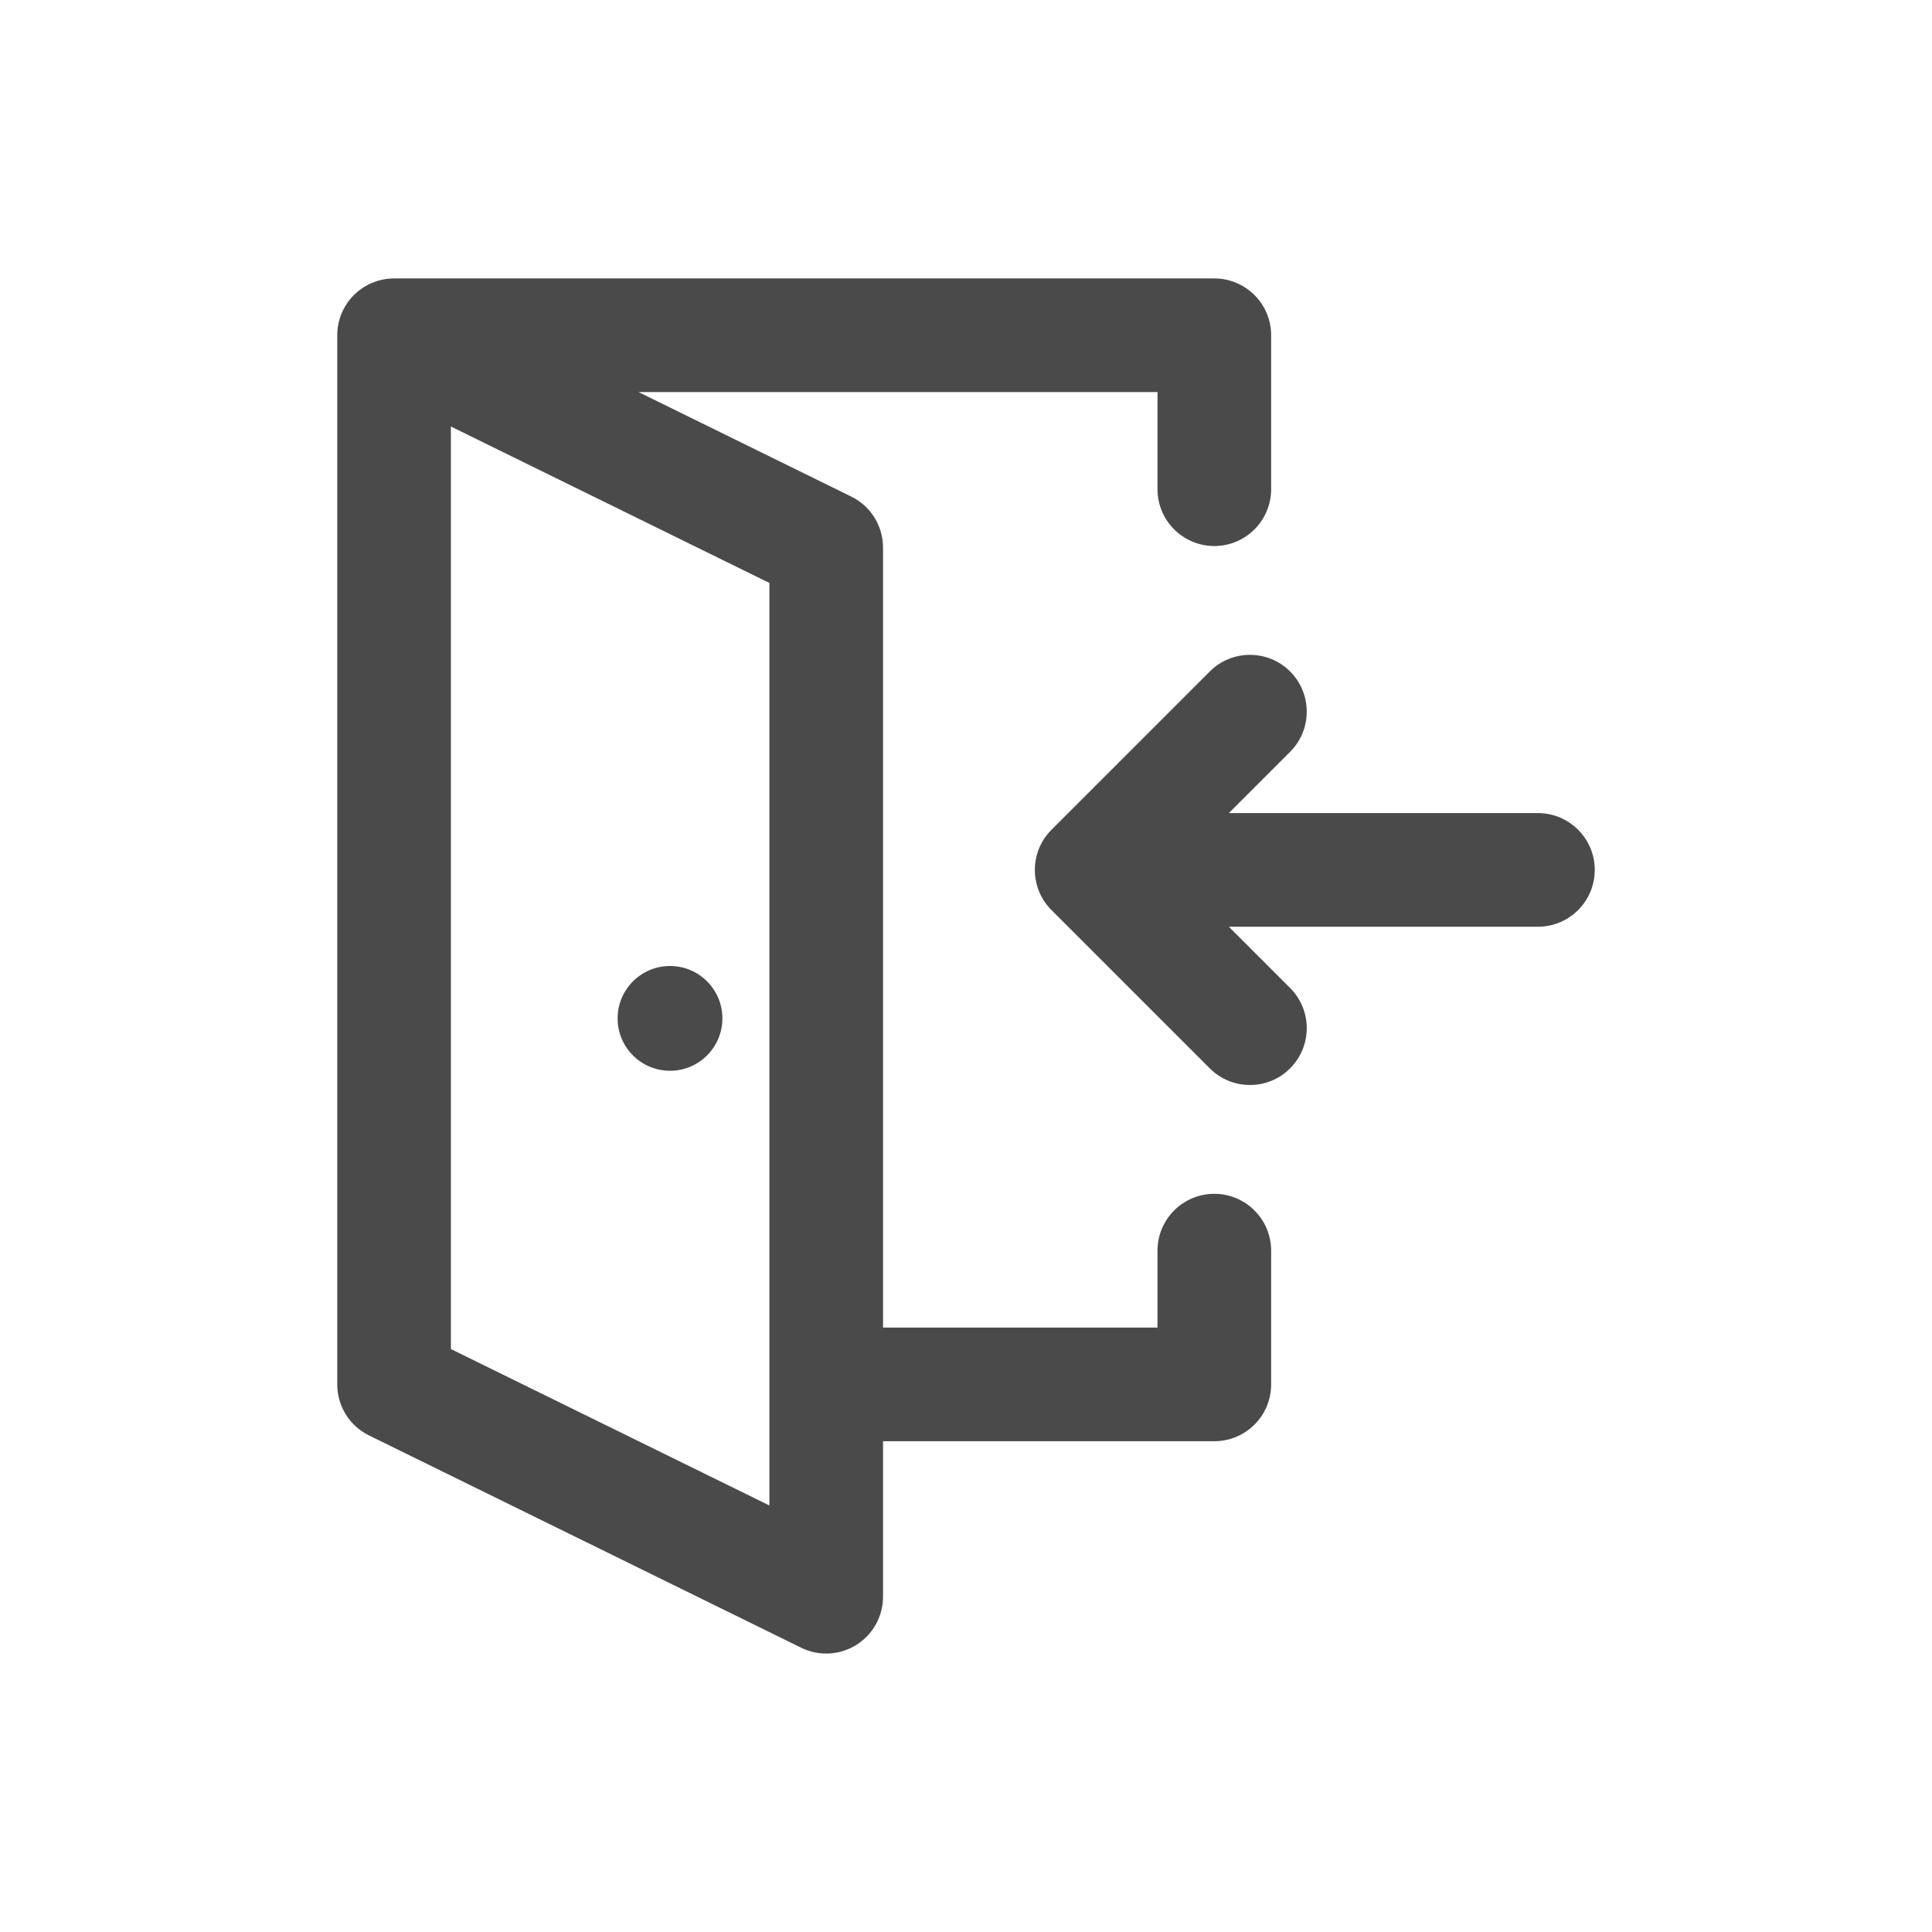 <?xml version="1.0" encoding="UTF-8" standalone="no"?><!DOCTYPE svg PUBLIC "-//W3C//DTD SVG 1.1//EN" "http://www.w3.org/Graphics/SVG/1.1/DTD/svg11.dtd"><svg width="100%" height="100%" viewBox="0 0 34 34" version="1.1" xmlns="http://www.w3.org/2000/svg" xmlns:xlink="http://www.w3.org/1999/xlink" xml:space="preserve" xmlns:serif="http://www.serif.com/" style="fill-rule:evenodd;clip-rule:evenodd;stroke-linejoin:round;stroke-miterlimit:2;"><rect id="icon-entrar-black" x="0" y="0" width="34" height="34" style="fill:none;"/><path d="M11.238,6.9l3.743,1.839c0.342,0.168 0.559,0.516 0.559,0.898l0,13.726l4.83,0l0,-1.354c0,-0.552 0.448,-1 1,-1c0.551,0 1,0.448 1,1l0,2.354c0,0.553 -0.448,1 -1,1l-5.83,0l0,2.737c0,0.345 -0.179,0.666 -0.472,0.849c-0.293,0.182 -0.659,0.201 -0.969,0.048l-7.605,-3.736c-0.342,-0.168 -0.559,-0.516 -0.559,-0.898l0,-18.463l0,-0.017c0.003,-0.18 0.054,-0.349 0.14,-0.494c0.081,-0.135 0.193,-0.252 0.331,-0.338c0.006,-0.003 0.011,-0.006 0.016,-0.009c0.147,-0.088 0.318,-0.14 0.501,-0.142l0.012,0l14.435,0c0.552,0 1,0.448 1,1l0,2.709c0,0.552 -0.449,1 -1,1c-0.552,0 -1,-0.448 -1,-1l0,-1.709l-9.132,0Zm2.302,19.594l0,-16.235l-5.605,-2.753l0,16.235l5.605,2.753Zm4.715,-11.477c0.046,-0.152 0.129,-0.295 0.25,-0.415l2.785,-2.785c0.39,-0.39 1.024,-0.39 1.414,0c0.39,0.39 0.39,1.024 0,1.414l-1.078,1.078l5.439,0c0.552,0 1,0.448 1,1c0,0.552 -0.448,1 -1,1l-5.439,0l1.078,1.078c0.39,0.39 0.39,1.024 0,1.414c-0.39,0.391 -1.024,0.391 -1.414,0l-2.785,-2.785c-0.121,-0.12 -0.204,-0.263 -0.25,-0.415l-0.001,-0.003c-0.025,-0.084 -0.04,-0.173 -0.042,-0.265l0,-0.024l0,-0.024c0.002,-0.092 0.017,-0.181 0.042,-0.265l0.001,-0.003Zm-6.464,1.983c0.509,0 0.922,0.413 0.922,0.922c0,0.509 -0.413,0.922 -0.922,0.922c-0.509,0 -0.922,-0.413 -0.922,-0.922c0,-0.509 0.413,-0.922 0.922,-0.922Z" style="fill:#4a4a4a;"/></svg>